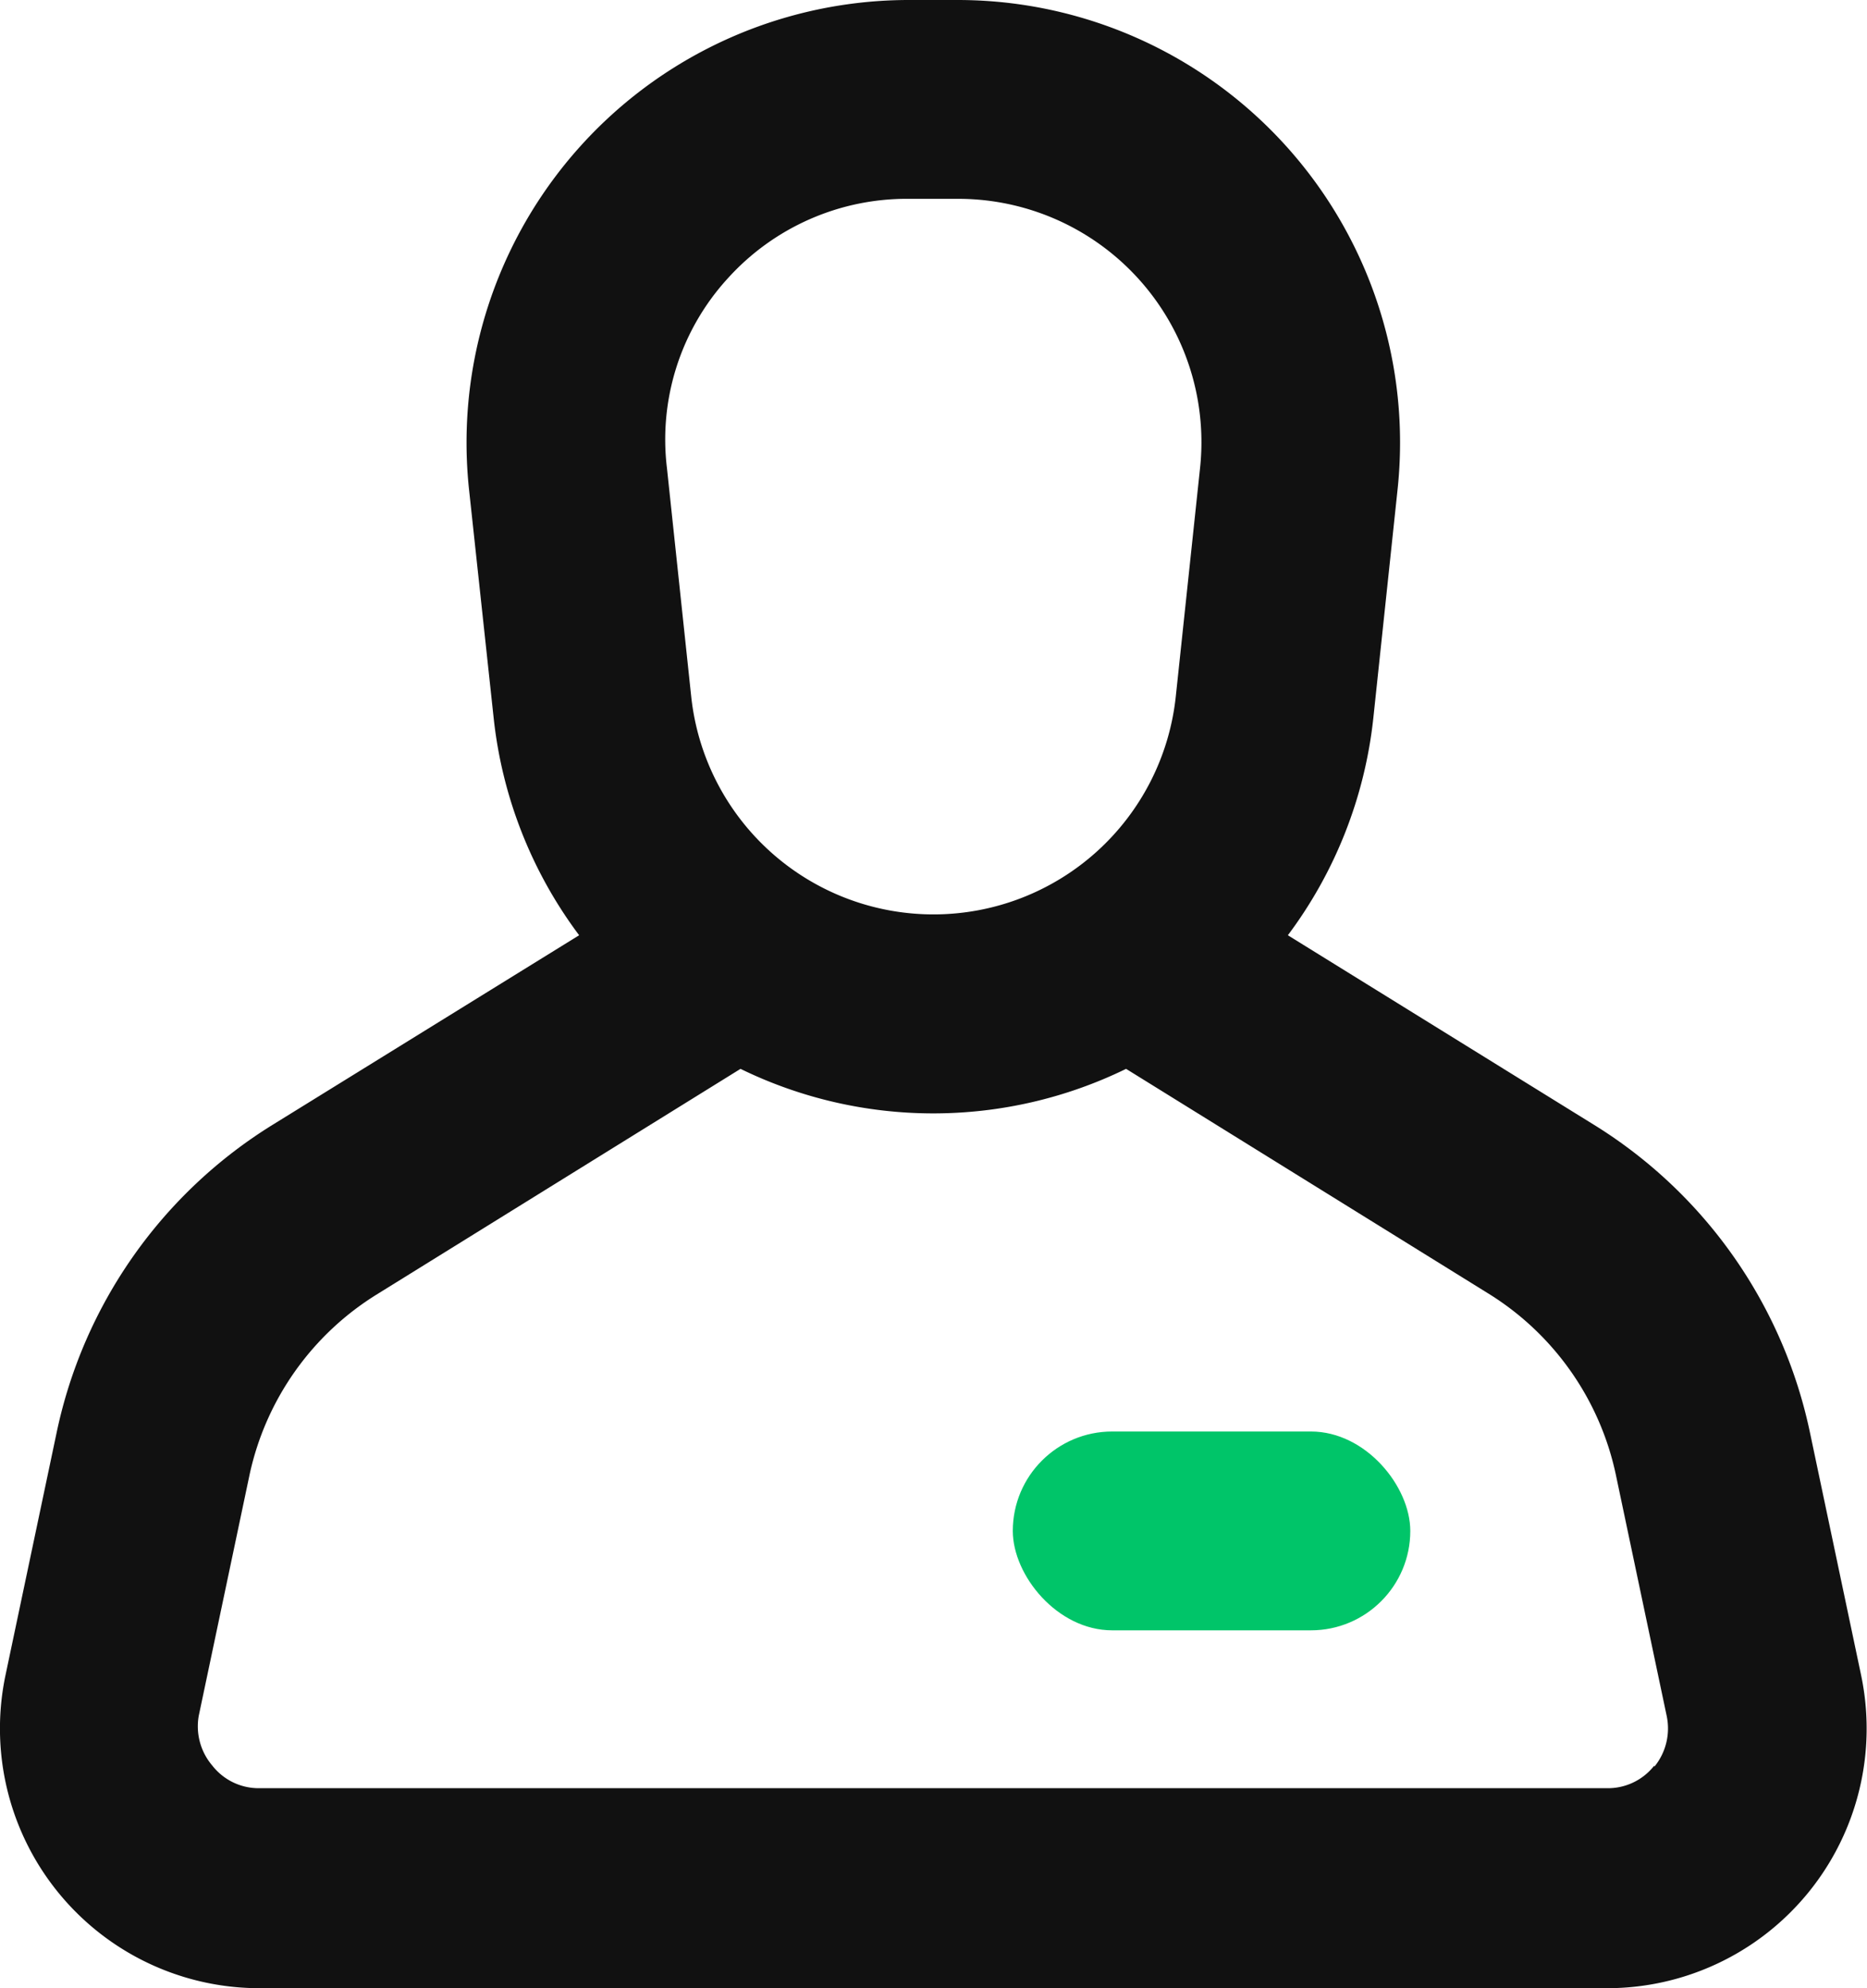 <?xml version="1.0" encoding="UTF-8" standalone="no"?> <svg xmlns="http://www.w3.org/2000/svg" width="46.97" height="50" viewBox="0 0 46.97 50"><defs><style>.cls-1{fill:#111}.cls-2{fill:#00c569}</style></defs><title>Avatar</title><g id="Layer_2" data-name="Layer 2"><g id="Avatar"><path class="cls-1" d="M46.82 42.12l-1.28-6.07a12 12 0 0 0-5.45-7.77l-7.69-4.76a11.08 11.08 0 0 0 2.15-5.46l.61-5.75A11.13 11.13 0 0 0 24.1 0h-1.23A11.13 11.13 0 0 0 11.8 12.31l.62 5.75a11.08 11.08 0 0 0 2.15 5.46l-7.7 4.76a12 12 0 0 0-5.45 7.77L.14 42.12A6.53 6.53 0 0 0 6.53 50h33.9a6.53 6.53 0 0 0 6.39-7.88zM18.31 7a6.07 6.07 0 0 1 4.56-2h1.23a6.12 6.12 0 0 1 6.09 6.78l-.61 5.74a6.13 6.13 0 0 1-12.19 0l-.61-5.74A6 6 0 0 1 18.31 7zm23.31 37.4a1.48 1.48 0 0 1-1.19.57H6.53a1.48 1.48 0 0 1-1.19-.57A1.52 1.52 0 0 1 5 43.15l1.28-6.07a7.09 7.09 0 0 1 3.22-4.54l9.13-5.66a11.06 11.06 0 0 0 9.7 0l9.13 5.66a7.09 7.09 0 0 1 3.19 4.54l1.28 6.07a1.52 1.52 0 0 1-.31 1.28z"/><rect class="cls-2" x="25.48" y="36" width="10" height="5" rx="2.5" ry="2.5"/></g></g></svg>
